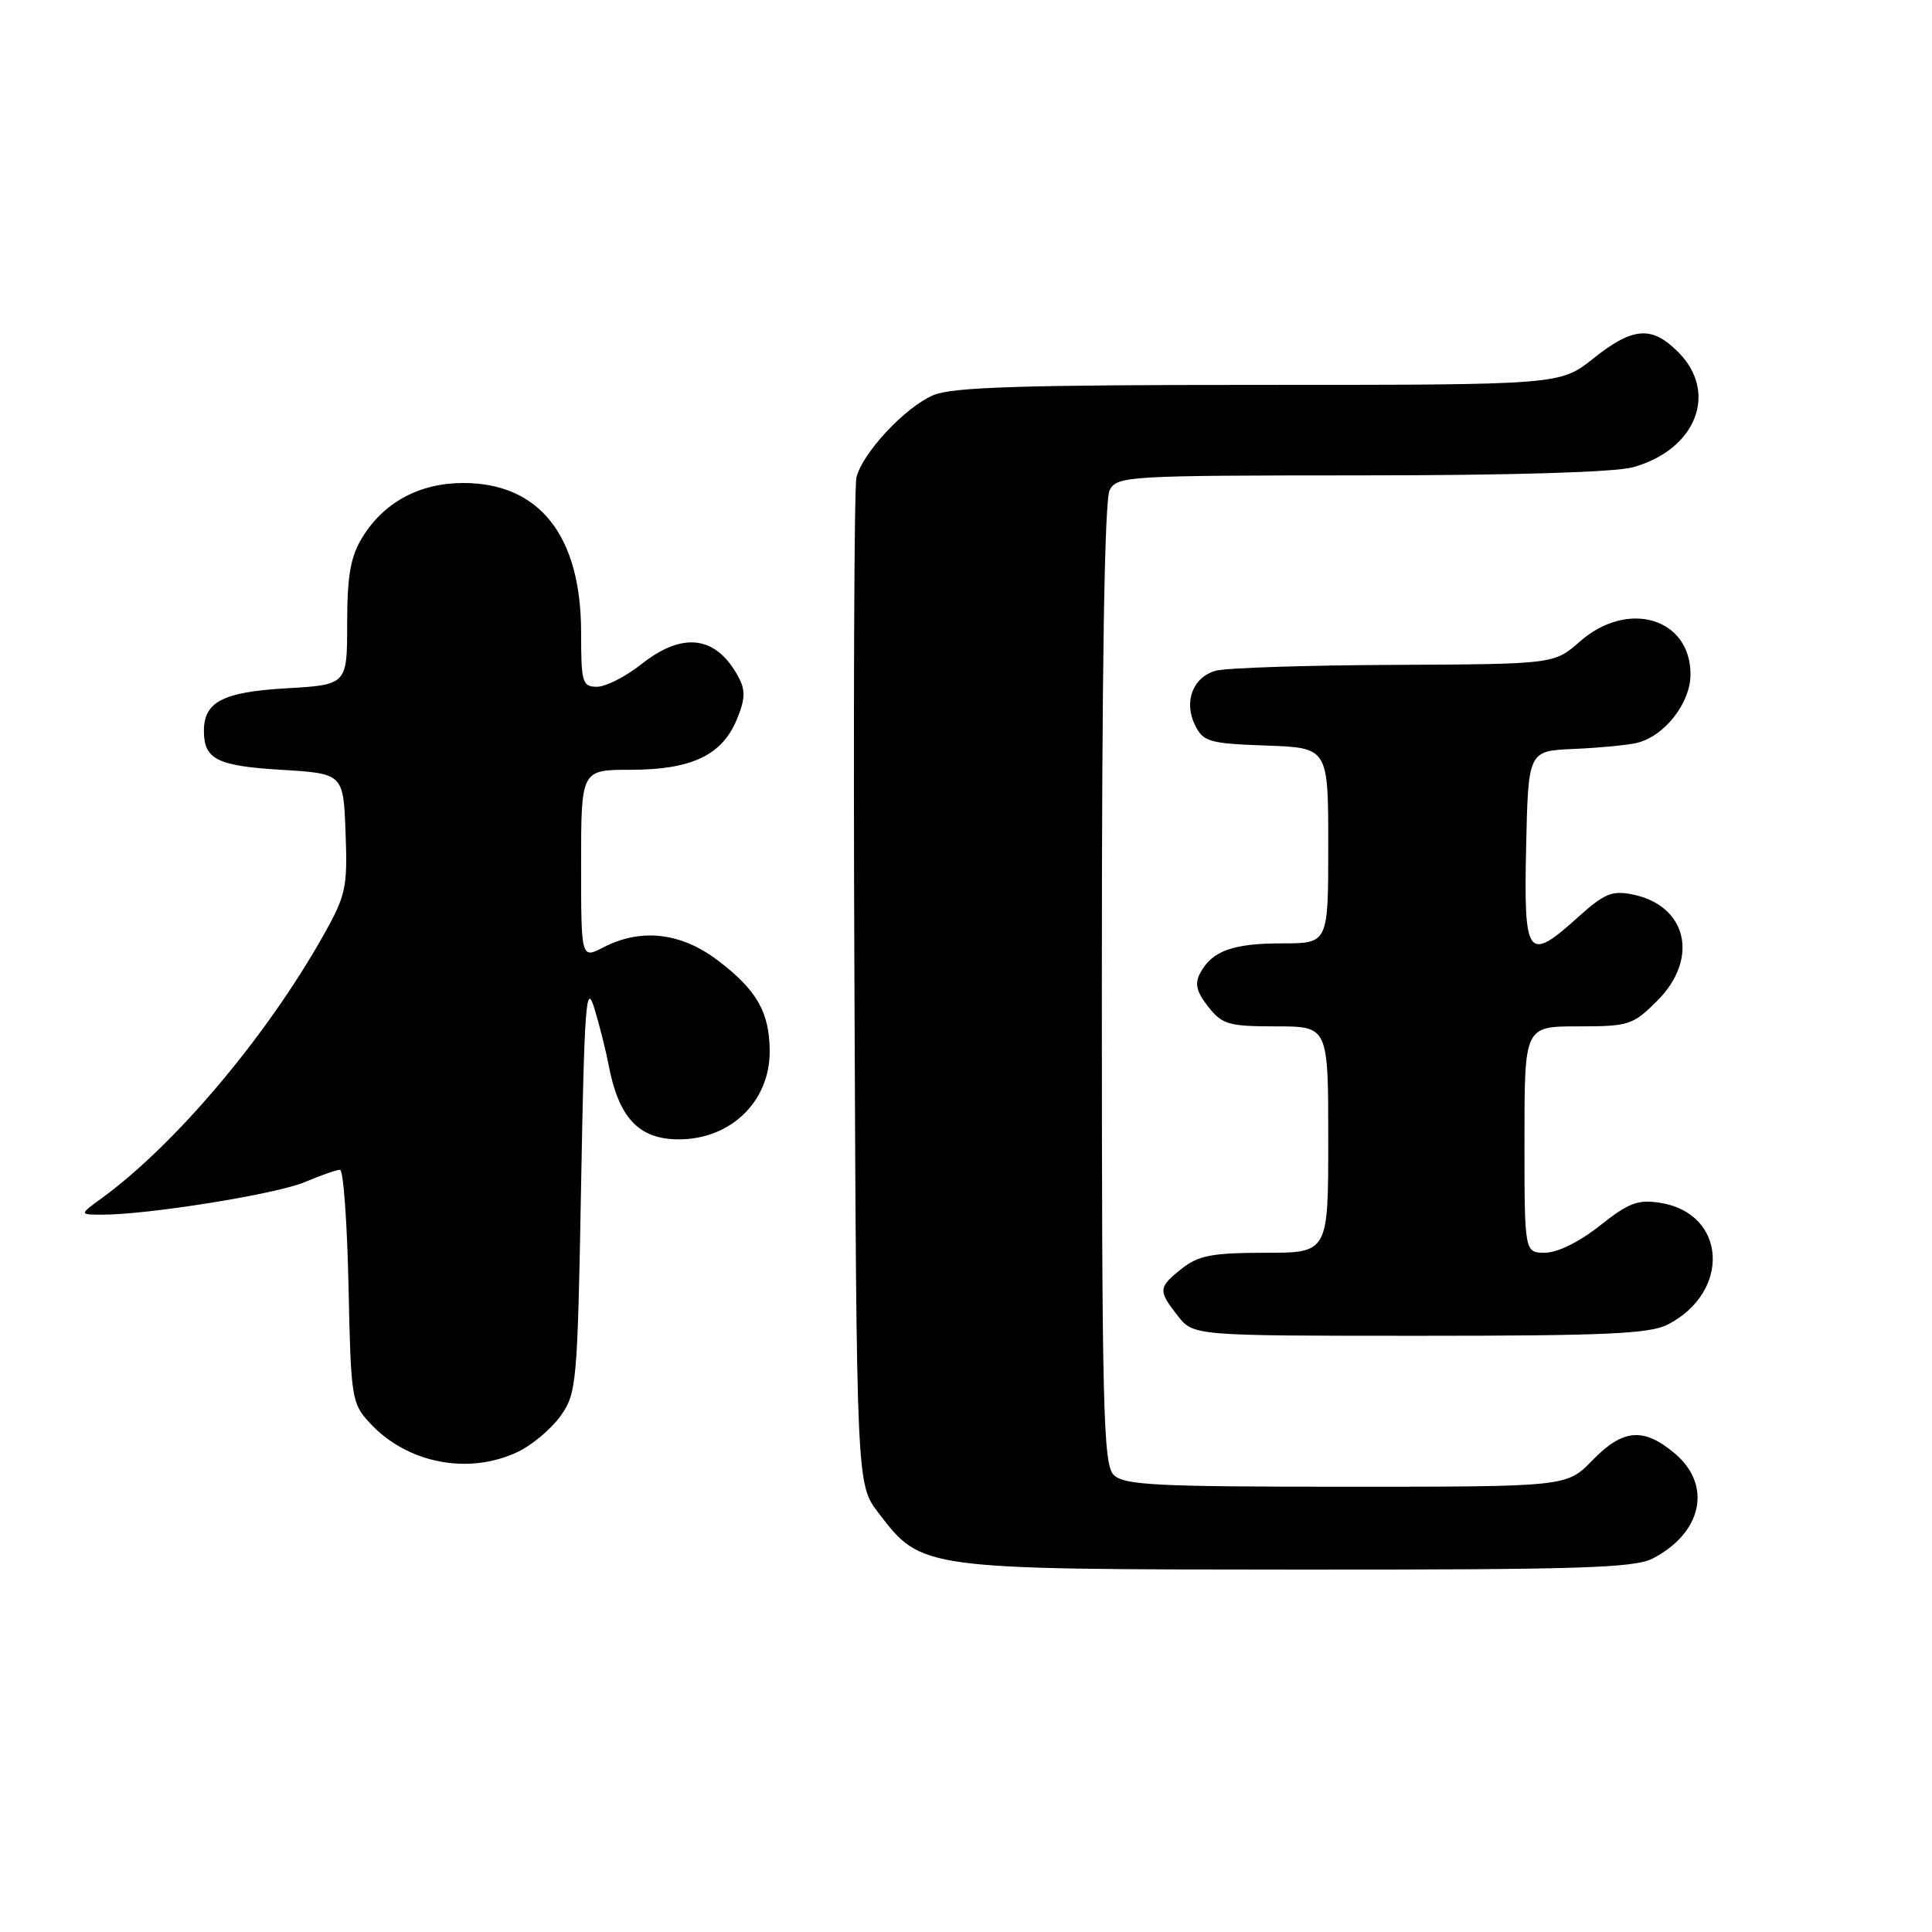 <?xml version="1.0" encoding="UTF-8" standalone="no"?>
<!DOCTYPE svg PUBLIC "-//W3C//DTD SVG 1.1//EN" "http://www.w3.org/Graphics/SVG/1.1/DTD/svg11.dtd" >
<svg xmlns="http://www.w3.org/2000/svg" xmlns:xlink="http://www.w3.org/1999/xlink" version="1.1" viewBox="0 0 256 256">
 <g >
 <path fill="currentColor"
d=" M 218.99 206.51 C 225.57 203.10 226.90 196.78 221.92 192.59 C 217.78 189.10 215.05 189.33 211.00 193.50 C 207.61 197.00 207.61 197.00 178.38 197.00 C 153.13 197.00 148.93 196.79 147.57 195.43 C 146.18 194.03 146.00 186.75 146.00 130.36 C 146.00 88.51 146.35 66.21 147.04 64.93 C 148.03 63.08 149.46 63.00 180.29 62.99 C 200.21 62.99 213.98 62.58 216.38 61.91 C 224.76 59.58 227.73 52.00 222.36 46.64 C 218.86 43.13 216.37 43.32 211.11 47.51 C 206.72 51.00 206.72 51.00 166.83 51.00 C 135.59 51.00 126.23 51.29 123.70 52.35 C 119.98 53.91 114.29 59.99 113.48 63.27 C 113.18 64.50 113.06 95.01 113.22 131.08 C 113.50 196.66 113.50 196.66 116.38 200.44 C 122.14 207.98 121.92 207.95 171.80 207.98 C 209.18 208.00 216.55 207.77 218.99 206.51 Z  M 68.62 192.38 C 70.50 191.48 73.04 189.35 74.27 187.63 C 76.41 184.62 76.52 183.44 77.00 157.00 C 77.43 133.15 77.66 130.04 78.74 133.55 C 79.42 135.78 80.27 139.16 80.63 141.05 C 81.96 148.07 84.60 150.92 89.80 150.97 C 96.76 151.04 102.01 146.00 101.99 139.29 C 101.97 134.15 100.29 131.20 95.17 127.30 C 90.27 123.56 84.95 122.94 79.95 125.53 C 77.00 127.05 77.00 127.05 77.00 114.53 C 77.00 102.00 77.00 102.00 83.55 102.00 C 91.58 102.00 95.64 100.09 97.60 95.41 C 98.75 92.67 98.80 91.49 97.86 89.73 C 94.93 84.24 90.50 83.64 85.00 88.00 C 82.92 89.65 80.26 91.00 79.11 91.00 C 77.16 91.00 77.00 90.45 77.00 83.82 C 77.00 70.99 71.49 64.00 61.38 64.00 C 55.56 64.01 50.85 66.56 47.99 71.24 C 46.44 73.78 46.01 76.28 46.00 82.62 C 46.00 90.74 46.00 90.74 37.85 91.21 C 29.47 91.70 26.98 93.02 27.02 96.94 C 27.05 100.62 28.82 101.49 37.21 102.00 C 45.50 102.50 45.50 102.50 45.79 110.34 C 46.06 117.57 45.84 118.62 42.91 123.84 C 35.38 137.26 23.31 151.59 13.50 158.75 C 10.50 160.94 10.50 160.94 13.50 160.95 C 19.54 160.97 36.61 158.23 40.37 156.64 C 42.50 155.74 44.61 155.00 45.05 155.00 C 45.50 155.00 46.00 161.94 46.18 170.42 C 46.49 185.27 46.59 185.95 49.00 188.55 C 53.95 193.91 62.06 195.49 68.62 192.38 Z  M 220.99 175.51 C 229.40 171.15 228.77 160.78 220.00 159.38 C 217.04 158.91 215.80 159.38 212.00 162.40 C 209.32 164.53 206.39 165.98 204.75 165.99 C 202.00 166.00 202.00 166.00 202.00 151.00 C 202.00 136.00 202.00 136.00 209.10 136.00 C 215.84 136.00 216.37 135.83 219.60 132.60 C 225.19 127.01 223.55 119.98 216.32 118.52 C 213.62 117.97 212.56 118.41 209.20 121.44 C 202.39 127.59 201.90 126.95 202.22 112.25 C 202.50 99.50 202.50 99.50 208.50 99.24 C 211.80 99.10 215.55 98.75 216.84 98.45 C 220.51 97.61 224.00 93.19 224.00 89.35 C 224.00 81.89 215.70 79.42 209.35 85.00 C 205.93 88.00 205.93 88.00 184.72 88.10 C 173.05 88.15 162.42 88.50 161.11 88.87 C 158.05 89.72 156.81 92.99 158.36 96.11 C 159.45 98.30 160.24 98.52 167.78 98.79 C 176.00 99.08 176.00 99.08 176.00 112.04 C 176.00 125.00 176.00 125.00 169.93 125.00 C 163.37 125.00 160.61 125.99 159.04 128.92 C 158.28 130.34 158.53 131.41 160.09 133.39 C 161.95 135.75 162.80 136.00 169.07 136.00 C 176.00 136.00 176.00 136.00 176.00 151.00 C 176.00 166.00 176.00 166.00 167.63 166.00 C 160.69 166.00 158.82 166.35 156.63 168.07 C 153.46 170.57 153.42 171.00 156.07 174.37 C 158.15 177.00 158.15 177.00 188.12 177.00 C 212.76 177.00 218.61 176.73 220.99 175.51 Z "/>
</g>
</svg>